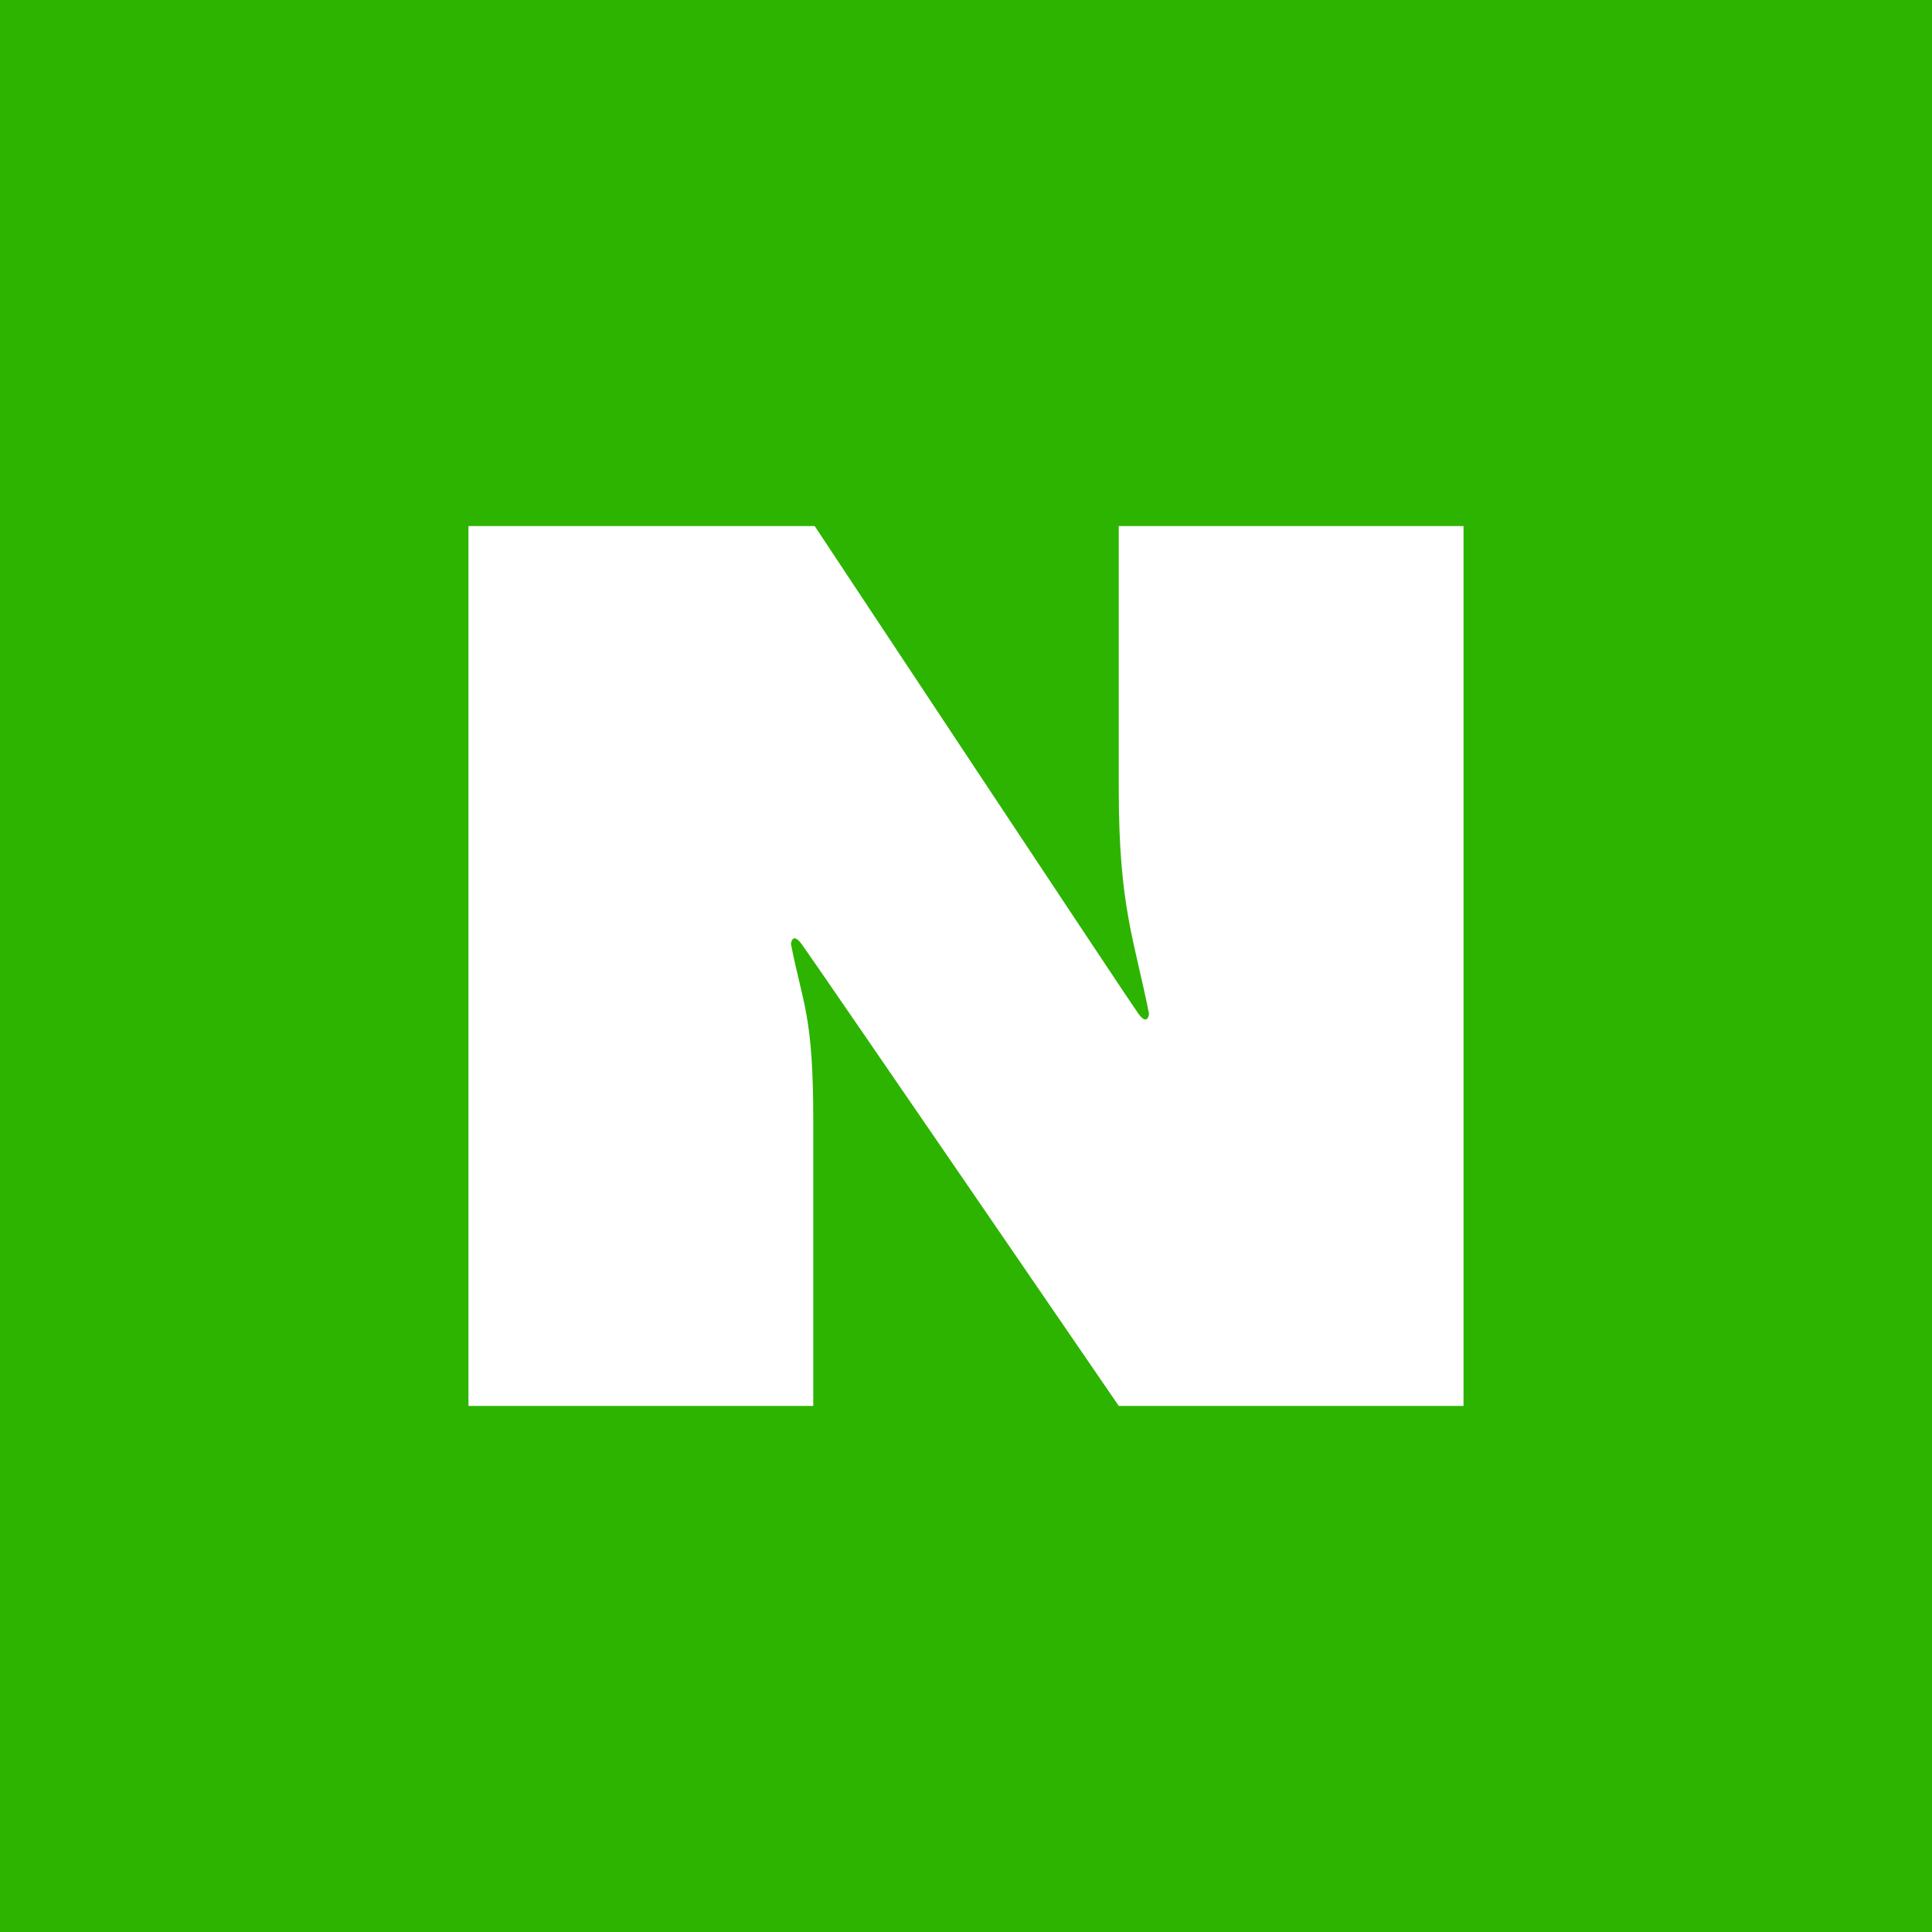 <?xml version="1.0" ?>
<!DOCTYPE svg PUBLIC '-//W3C//DTD SVG 1.1//EN' 'http://www.w3.org/Graphics/SVG/1.1/DTD/svg11.dtd'>
<svg enable-background="new 0 0 512 512" height="512px" id="Layer_1" version="1.1" viewBox="0 0 512 512" width="512px" xml:space="preserve" xmlns="http://www.w3.org/2000/svg" xmlns:xlink="http://www.w3.org/1999/xlink">
<g>
  <rect width="512" height="512" fill="#2db400" />
</g>
<g>
  <path d="M124.152,139.41h91.746c0,0,83.332,125.871,85.793,129.246c2.52,3.41,2.812,0,2.812,0   c-3.844-19.477-8.016-28.219-8.016-59.379V139.41h91.359v233.18h-91.359c0,0-81.621-119.156-84.082-122.449   c-2.473-3.316-2.801,0-2.801,0c3.141,16.078,5.918,18.762,5.918,46.688v75.762h-91.371V139.41L124.152,139.41z" fill="#FFFFFF"/>
</g>
</svg>